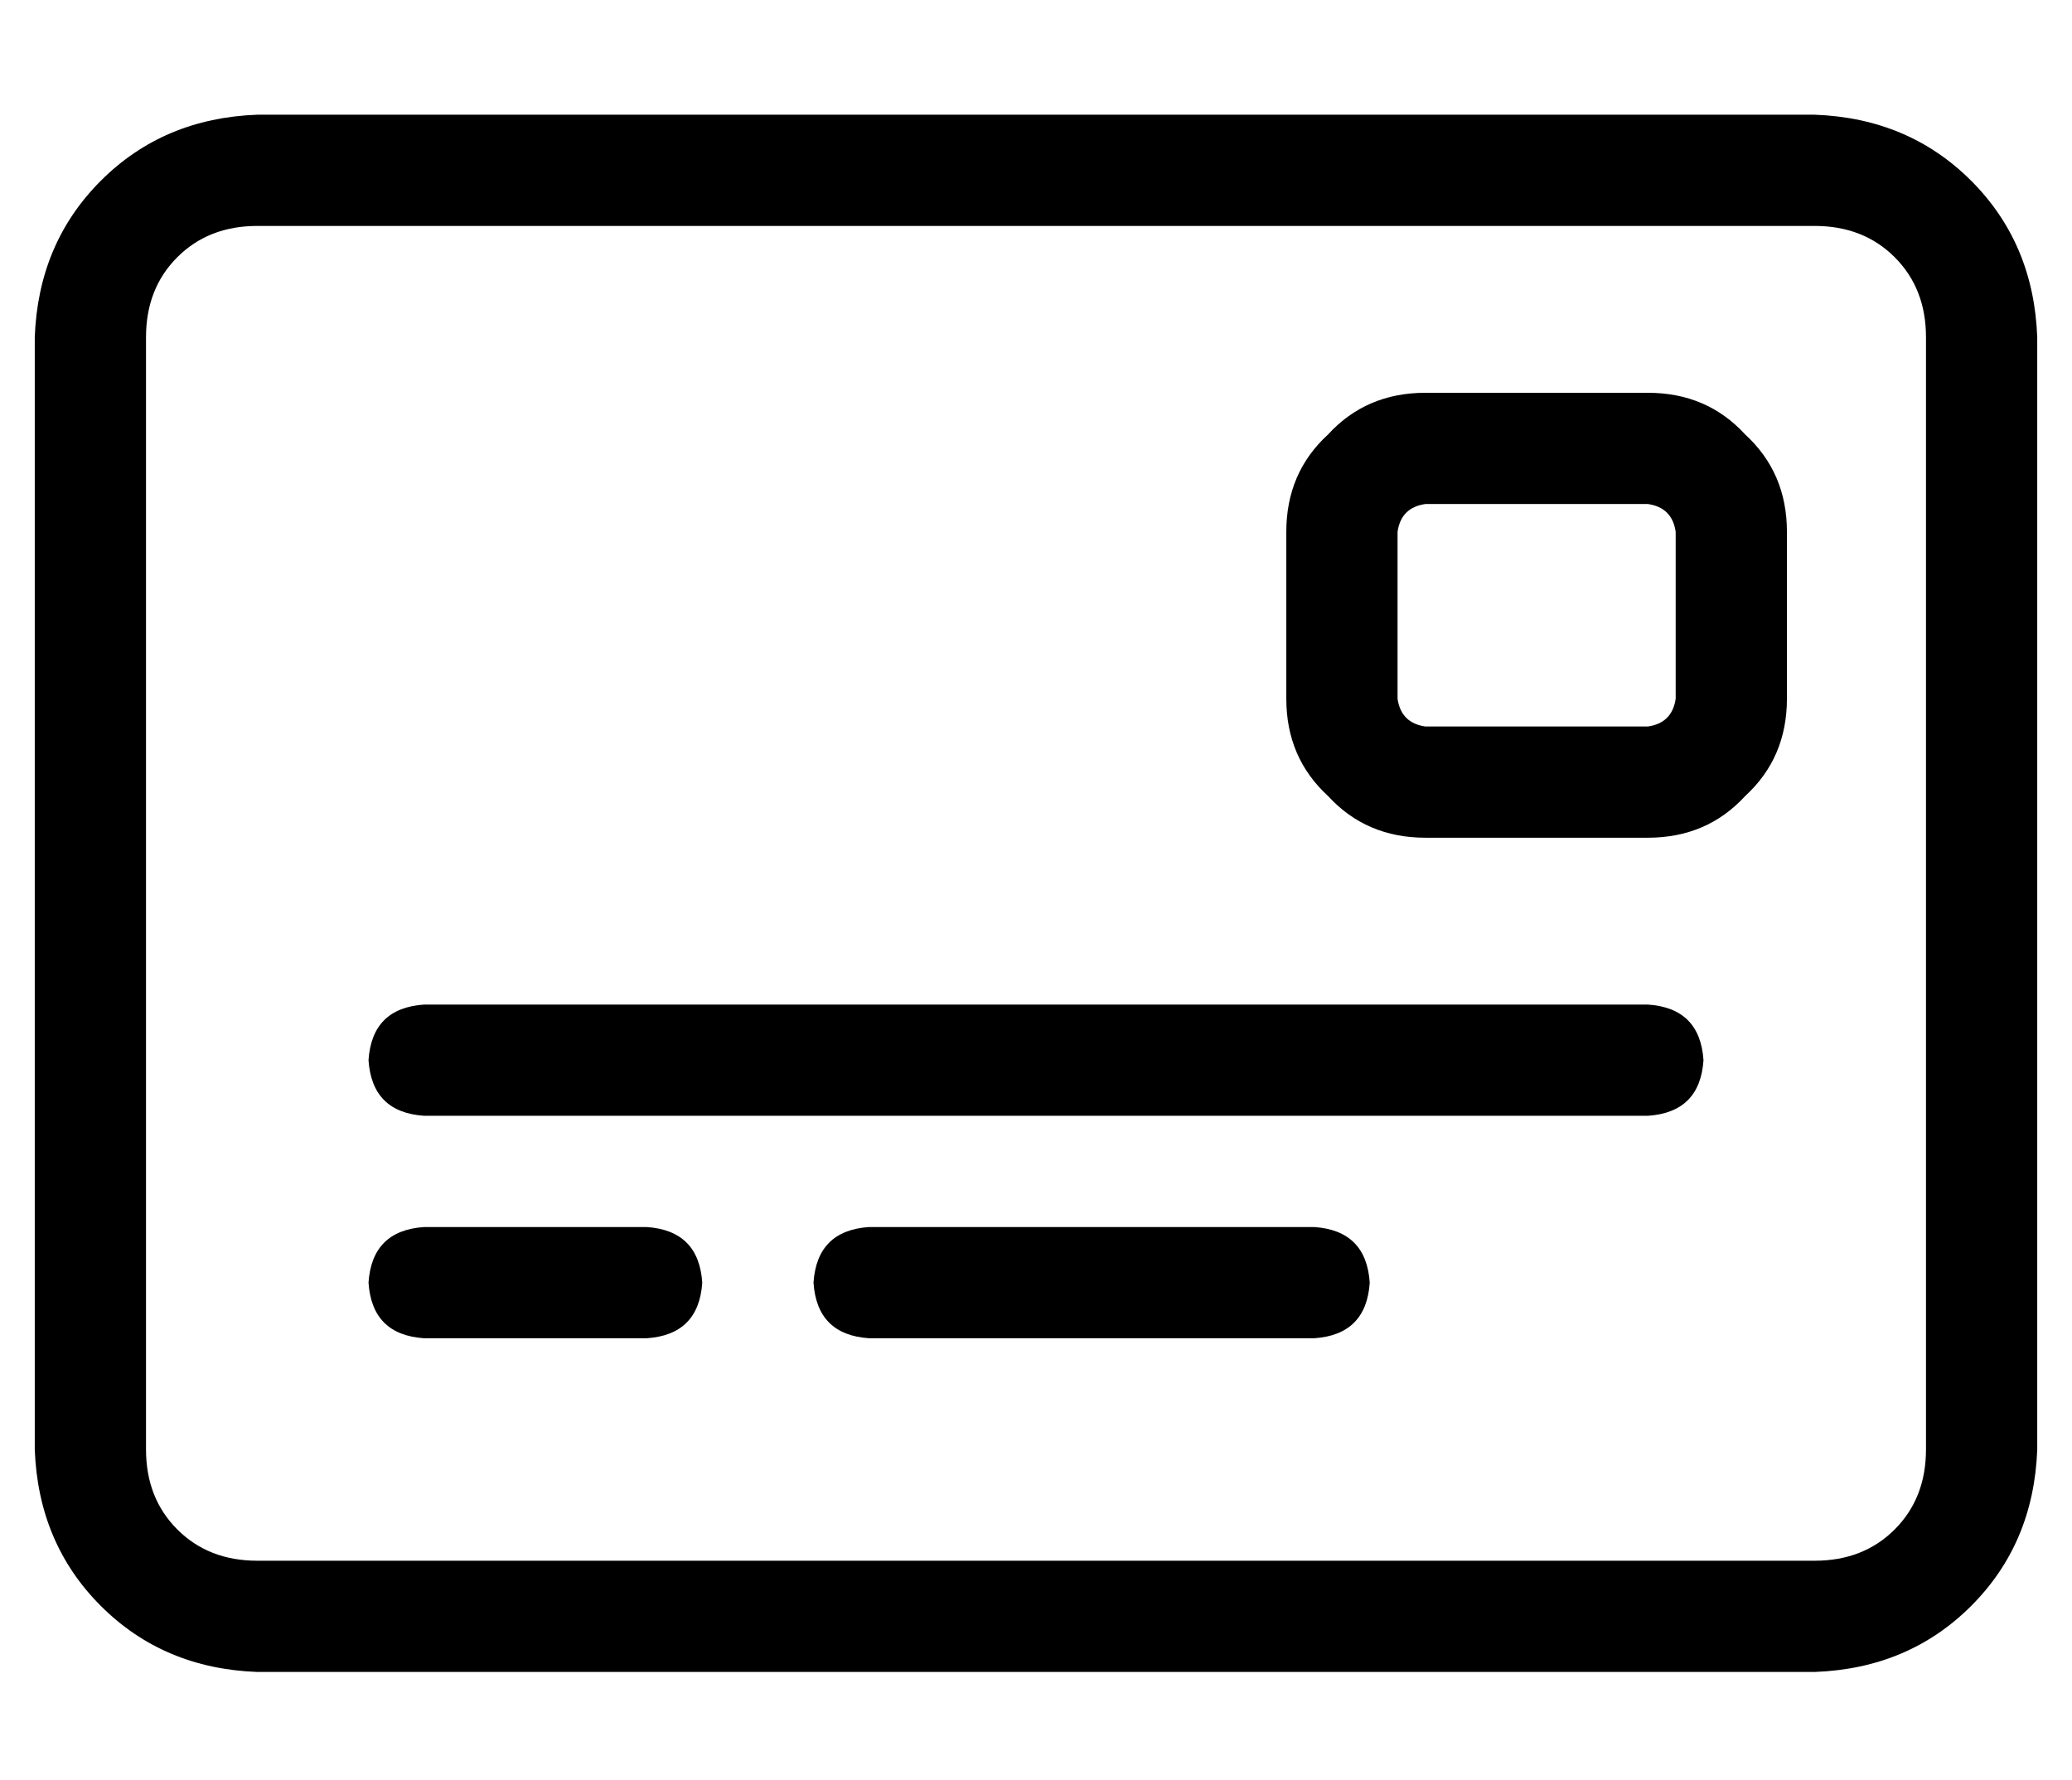 <?xml version="1.0" standalone="no"?>
<!DOCTYPE svg PUBLIC "-//W3C//DTD SVG 1.1//EN" "http://www.w3.org/Graphics/SVG/1.1/DTD/svg11.dtd" >
<svg xmlns="http://www.w3.org/2000/svg" xmlns:xlink="http://www.w3.org/1999/xlink" version="1.1" viewBox="-10 -40 596 512">
   <path fill="currentColor"
d="M512 25q14 0 23 9v0v0q9 9 9 23v320v0q0 14 -9 23t-23 9h-448v0q-14 0 -23 -9t-9 -23v-320v0q0 -14 9 -23t23 -9h448v0zM64 -7q-27 1 -45 19v0v0q-18 18 -19 45v320v0q1 27 19 45t45 19h448v0q27 -1 45 -19t19 -45v-320v0q-1 -27 -19 -45t-45 -19h-448v0zM96 265
q1 15 16 16h352v0q15 -1 16 -16q-1 -15 -16 -16h-352v0q-15 1 -16 16v0zM96 329q1 15 16 16h64v0q15 -1 16 -16q-1 -15 -16 -16h-64v0q-15 1 -16 16v0zM240 313q-15 1 -16 16q1 15 16 16h128v0q15 -1 16 -16q-1 -15 -16 -16h-128v0zM400 105h64h-64h64q7 1 8 8v48v0
q-1 7 -8 8h-64v0q-7 -1 -8 -8v-48v0q1 -7 8 -8v0zM360 113v48v-48v48q0 17 12 28q11 12 28 12h64v0q17 0 28 -12q12 -11 12 -28v-48v0q0 -17 -12 -28q-11 -12 -28 -12h-64v0q-17 0 -28 12q-12 11 -12 28v0z" />
</svg>
